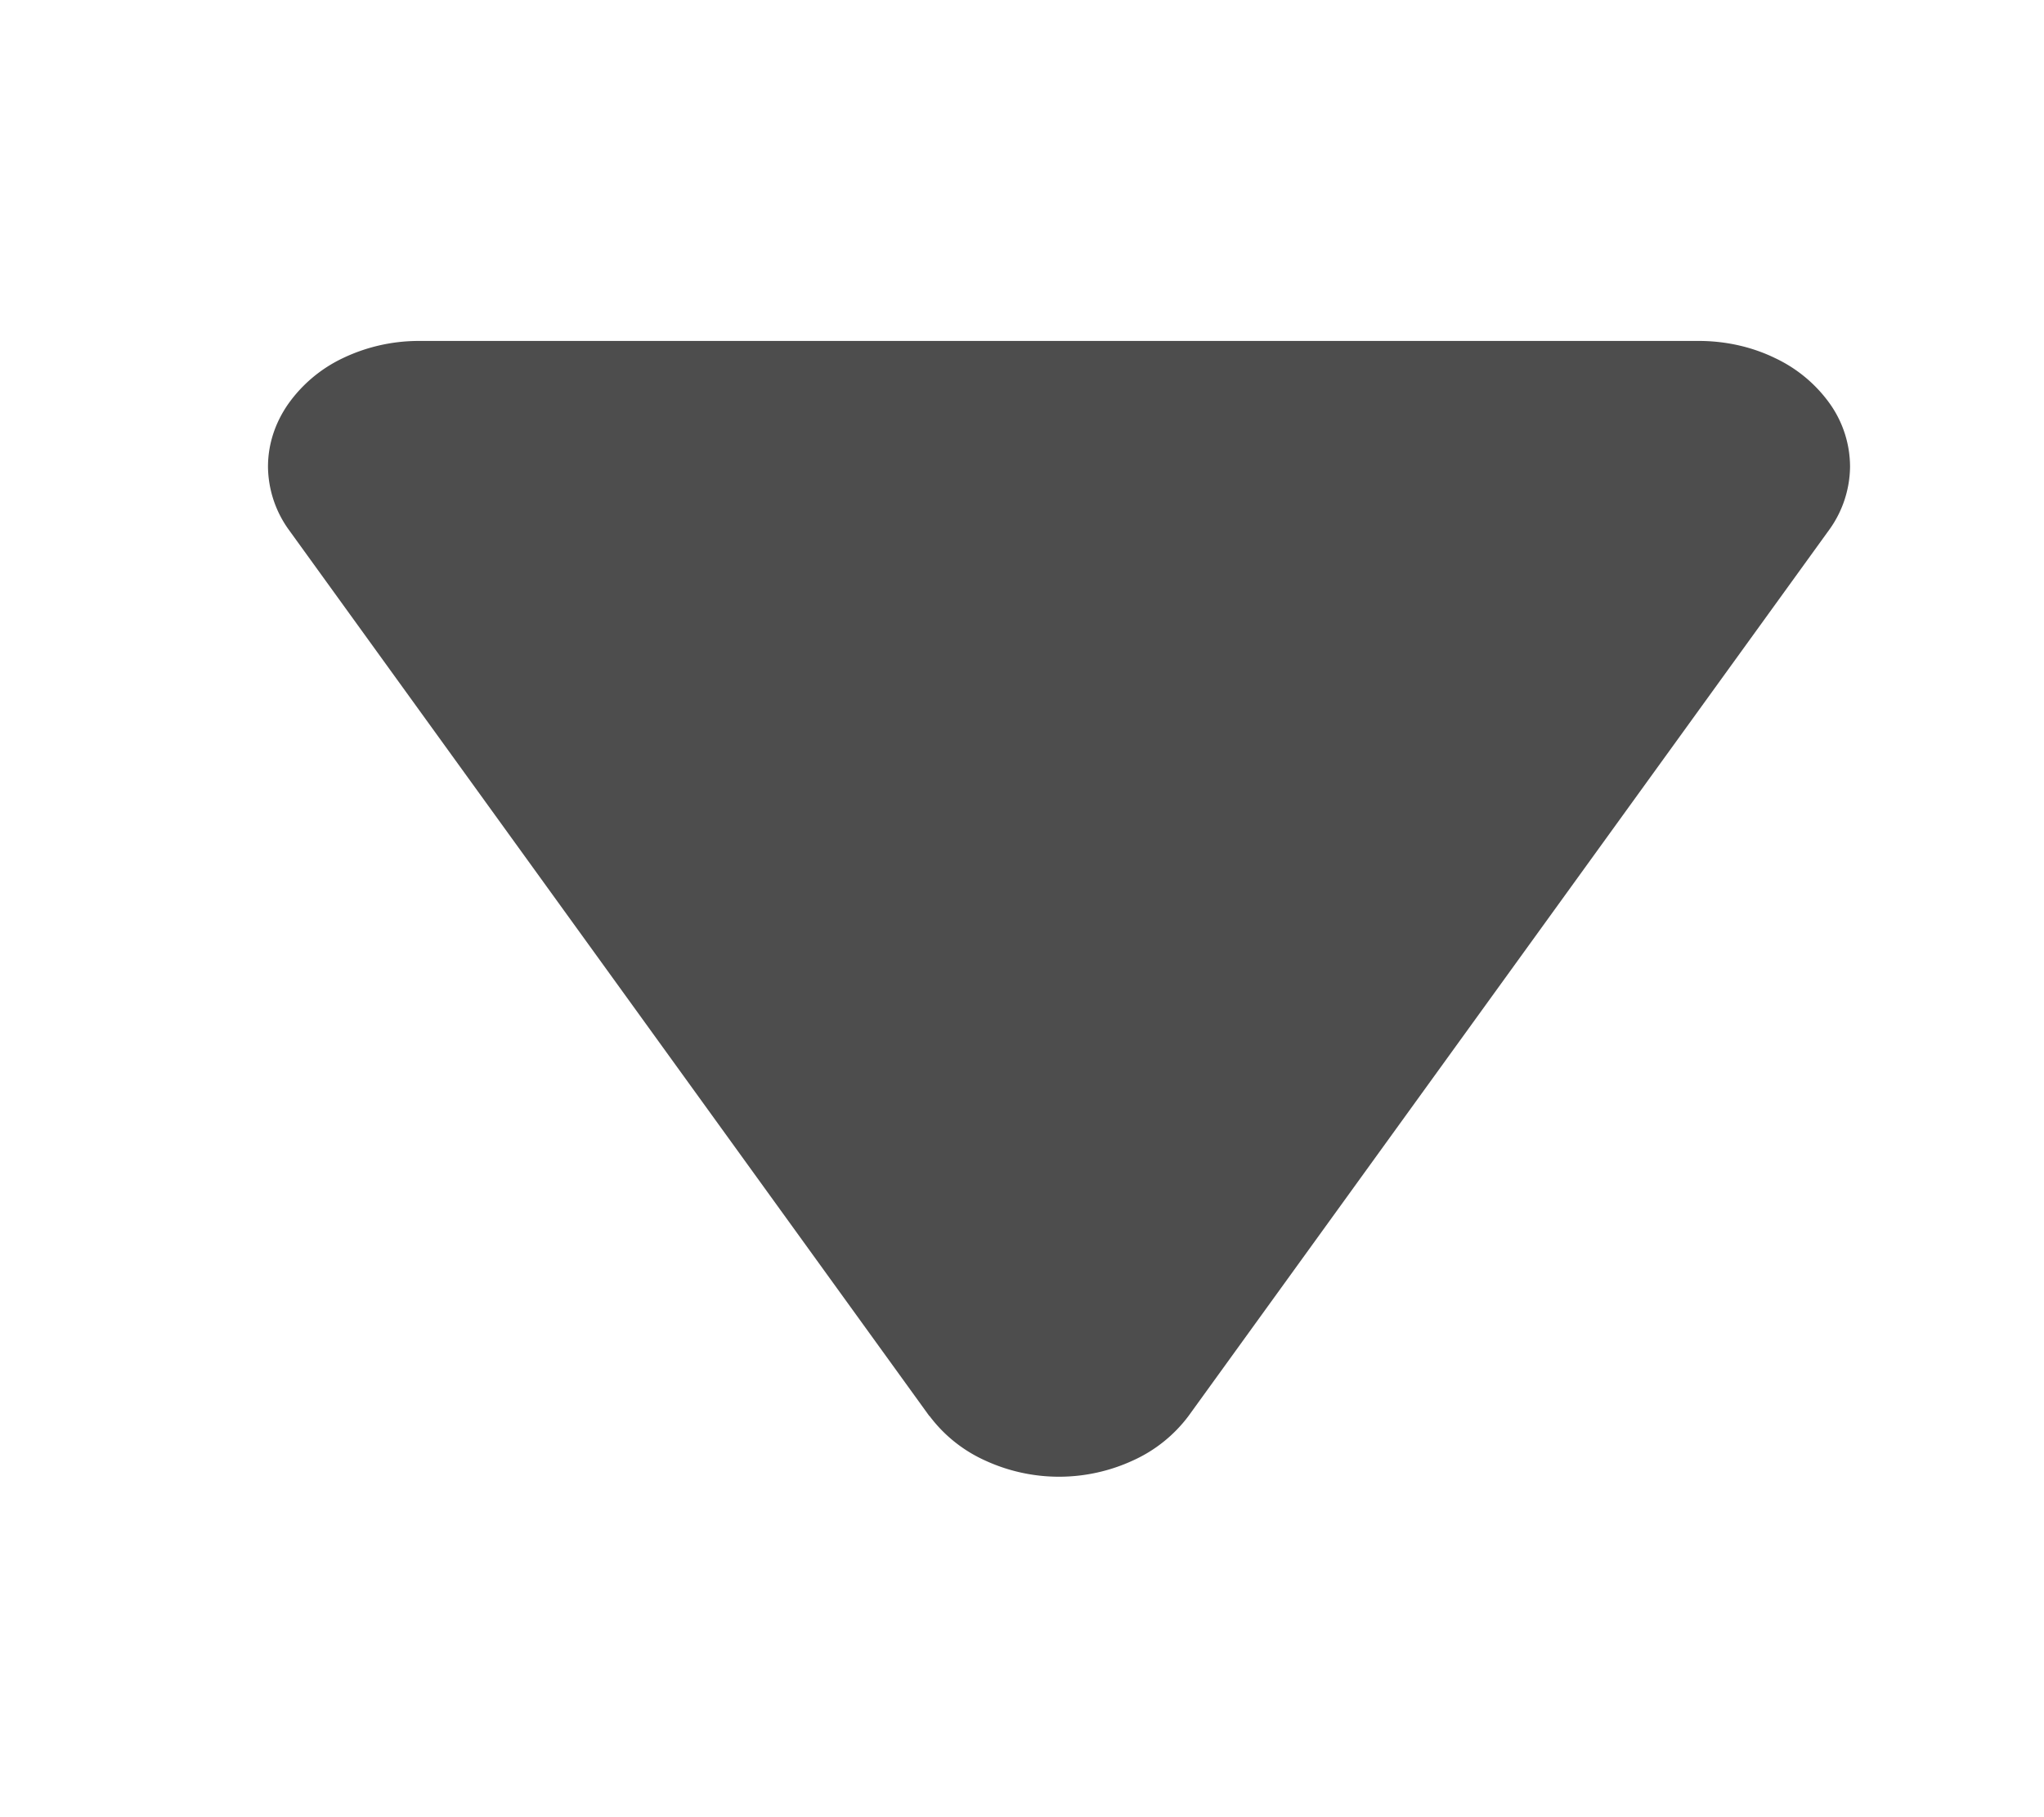 <svg width="9" height="8" fill="none" xmlns="http://www.w3.org/2000/svg"><g clip-path="url('#clip0_4_495')"><path d="M4.092 6.234 1.27 2.33a.482.482 0 0 1-.09-.275c0-.097.03-.191.088-.275a.62.62 0 0 1 .241-.203.774.774 0 0 1 .331-.076h5.647c.116.001.23.027.33.076a.62.62 0 0 1 .242.203.481.481 0 0 1 .087.275.482.482 0 0 1-.09.275L5.233 6.234a.628.628 0 0 1-.243.195.777.777 0 0 1-.654 0 .628.628 0 0 1-.243-.195Z" fill="#4D4D4D"/></g><defs><clipPath id="clip0_4_495"><path fill="#fff" transform="matrix(1 0 0 -1 .664 8)" d="M0 0h8v8H0z"/></clipPath></defs></svg>